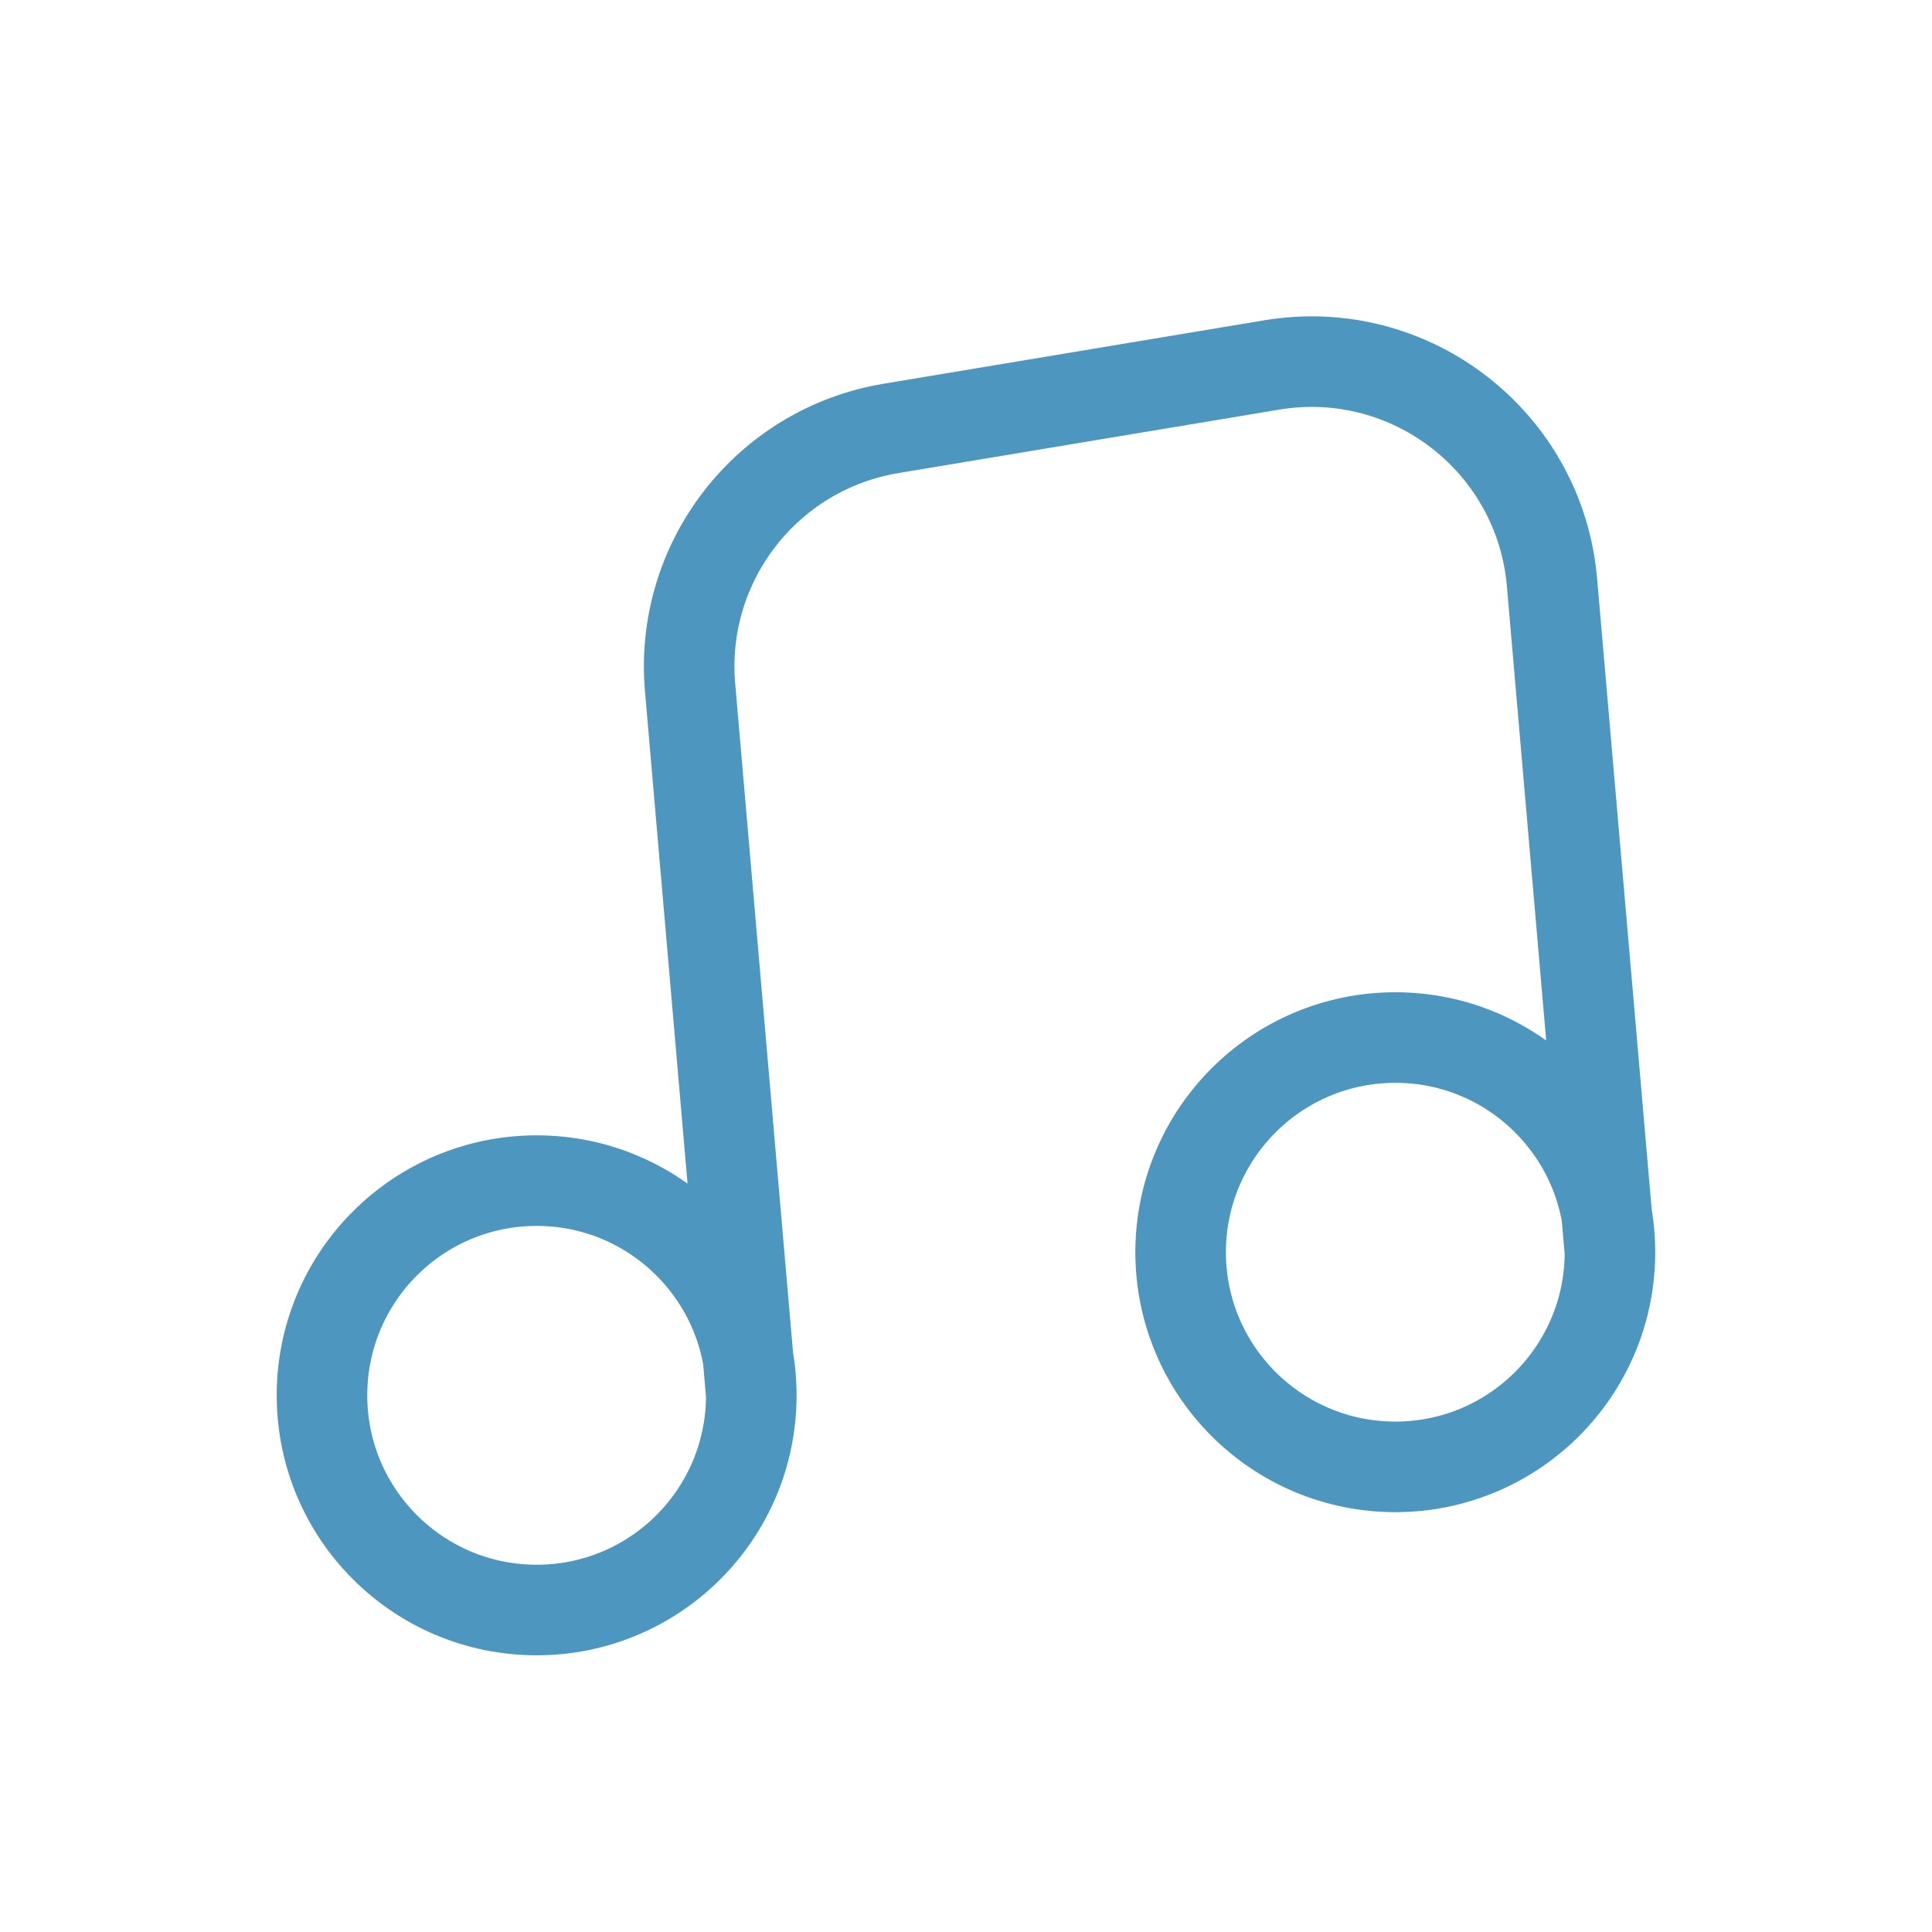 <svg width="32" height="32" viewBox="0 0 32 32" fill="none" xmlns="http://www.w3.org/2000/svg">
<path d="M12.444 23.111L11.43 11.386C11.25 9.307 12.698 7.439 14.757 7.096L21.064 6.045C23.365 5.661 25.505 7.321 25.706 9.646L26.666 20.741M12.444 23.111C12.444 25.075 10.852 26.667 8.889 26.667C6.925 26.667 5.333 25.075 5.333 23.111C5.333 21.147 6.925 19.555 8.889 19.555C10.852 19.555 12.444 21.147 12.444 23.111ZM26.666 20.741C26.666 22.704 25.075 24.296 23.111 24.296C21.147 24.296 19.555 22.704 19.555 20.741C19.555 18.777 21.147 17.185 23.111 17.185C25.075 17.185 26.666 18.777 26.666 20.741Z" stroke="#4D96BF" stroke-width="1.5" stroke-linecap="round" stroke-linejoin="round"/>
</svg>
